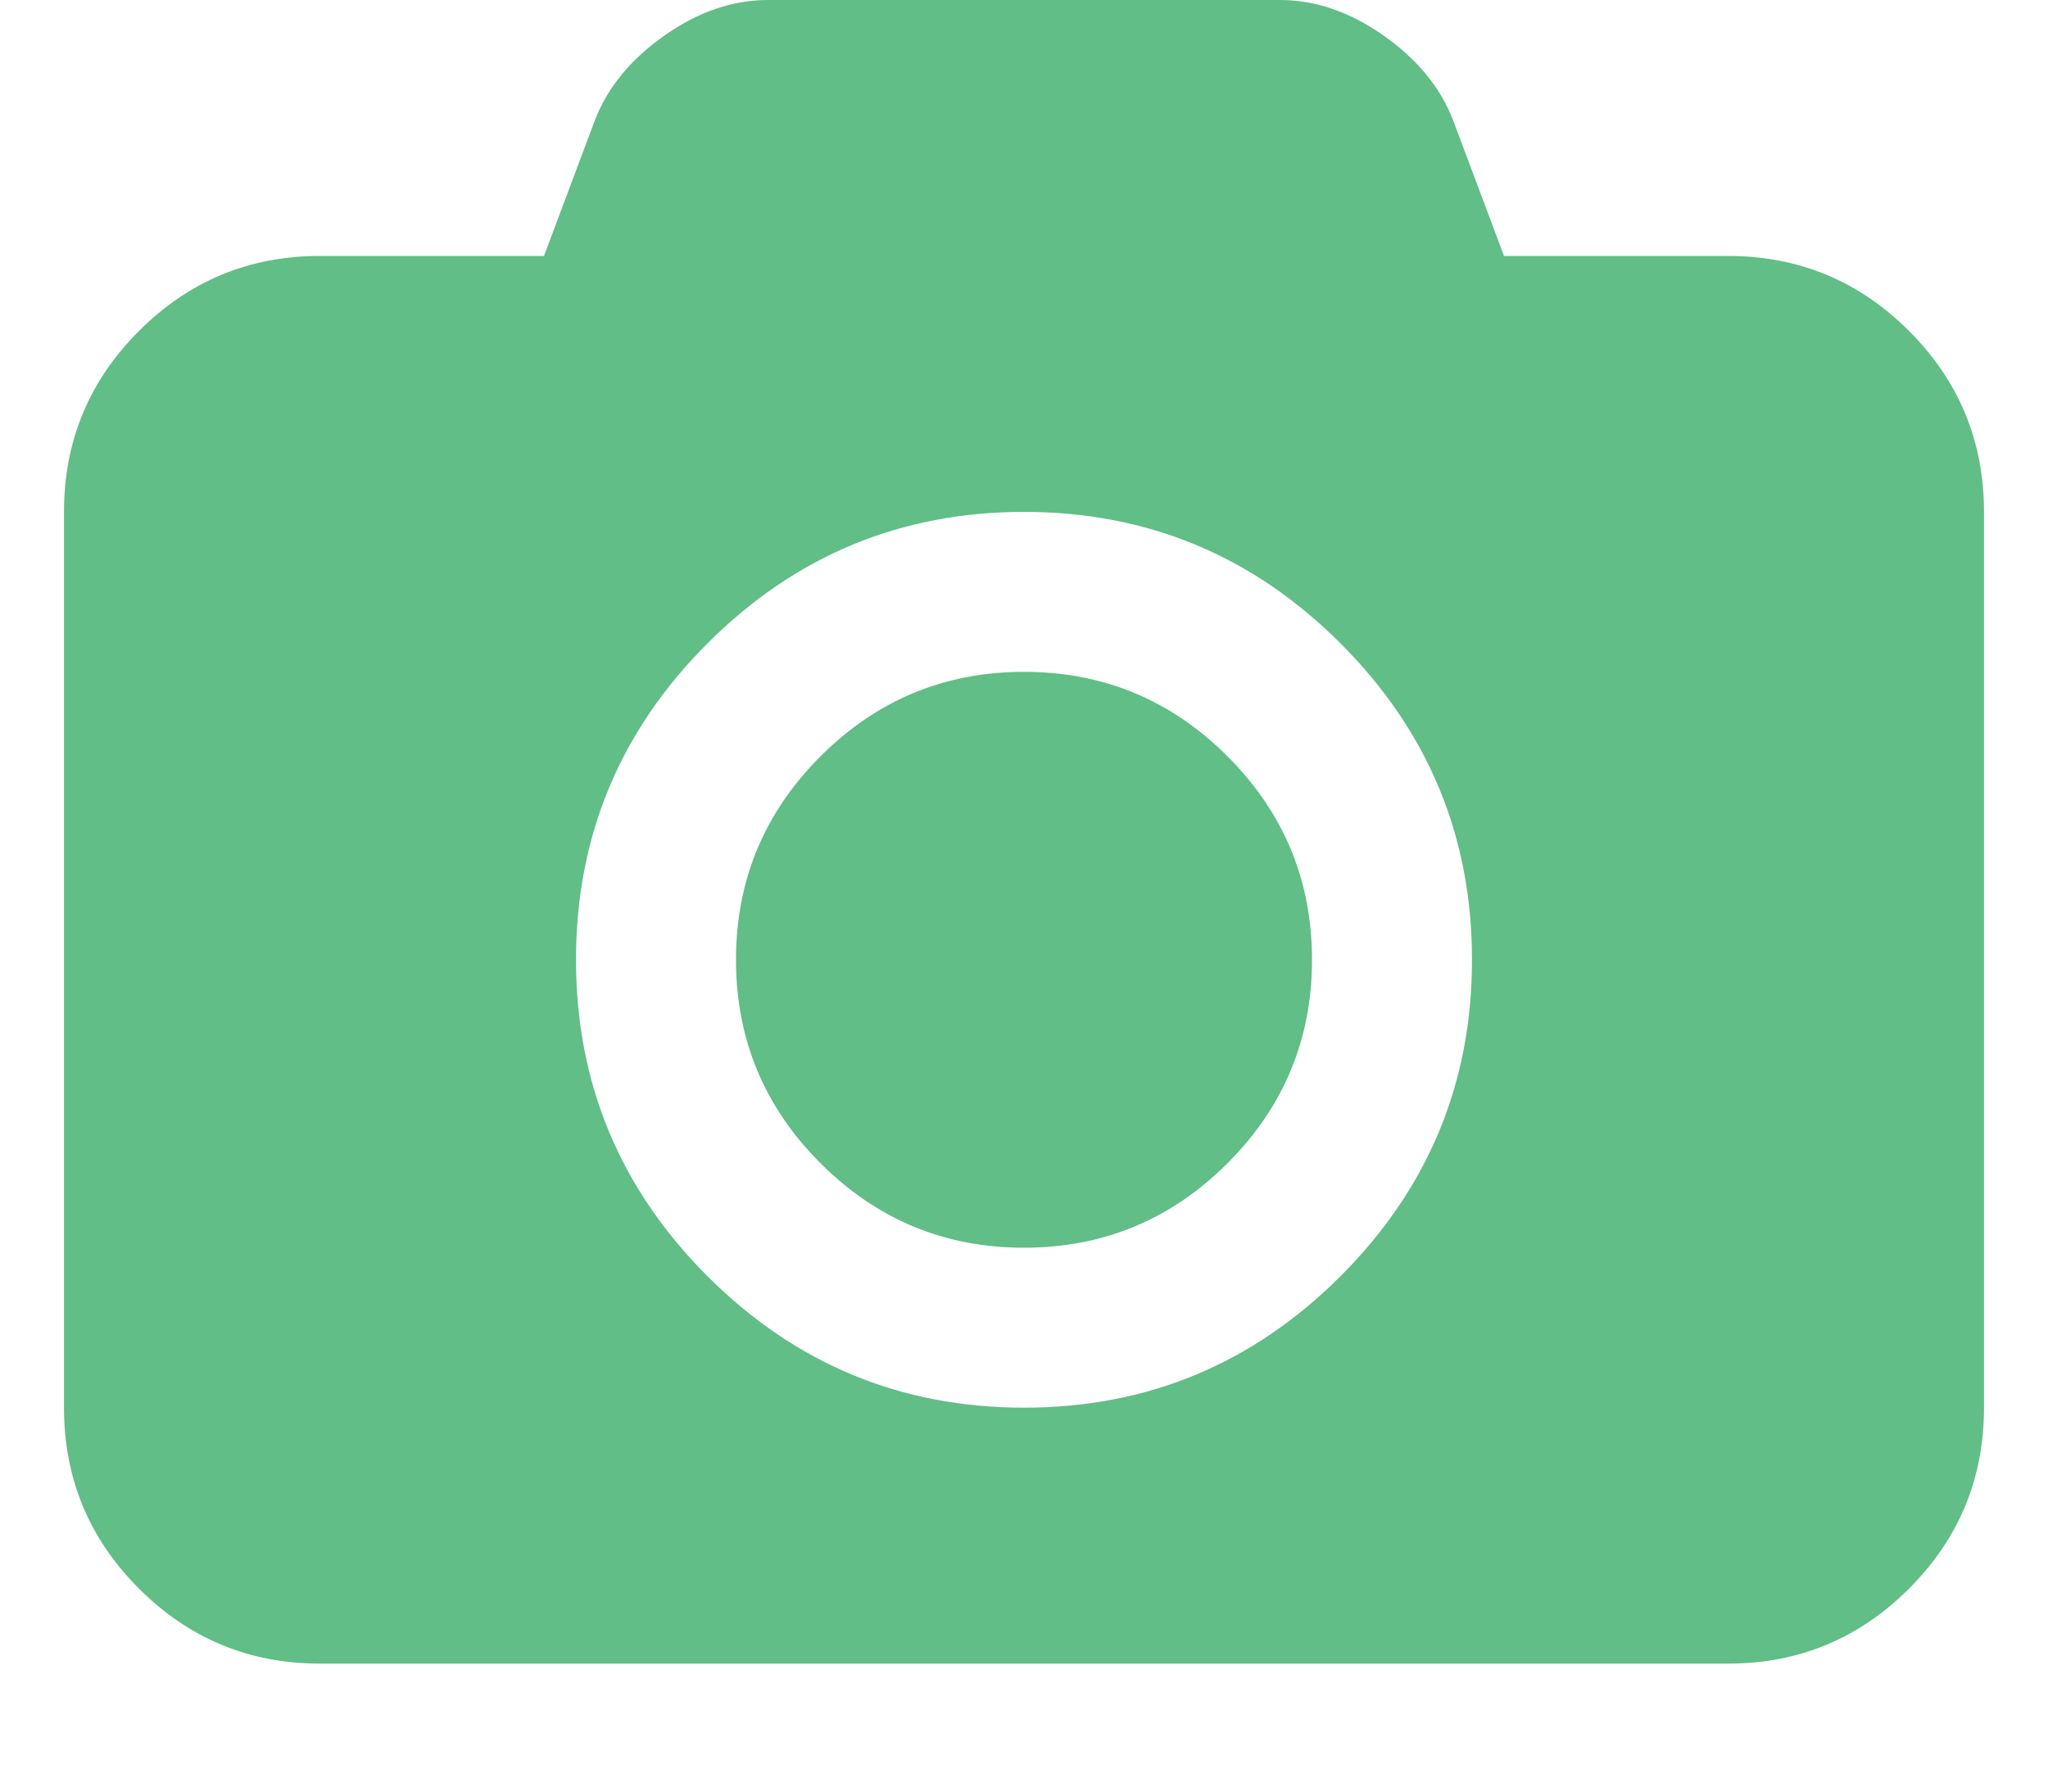 <svg width="2048" height="1792" xmlns="http://www.w3.org/2000/svg"><path d="M1024 672q119 0 203.5 84.5T1312 960t-84.5 203.5T1024 1248t-203.5-84.5T736 960t84.5-203.5T1024 672zm704-416q106 0 181 75t75 181v896q0 106-75 181t-181 75H320q-106 0-181-75t-75-181V512q0-106 75-181t181-75h224l51-136q19-49 69.5-84.5T768 0h512q53 0 103.5 35.5T1453 120l51 136h224zm-704 1152q185 0 316.5-131.5T1472 960t-131.5-316.5T1024 512 707.5 643.5 576 960t131.5 316.5T1024 1408z" fill="#60be86"/></svg>